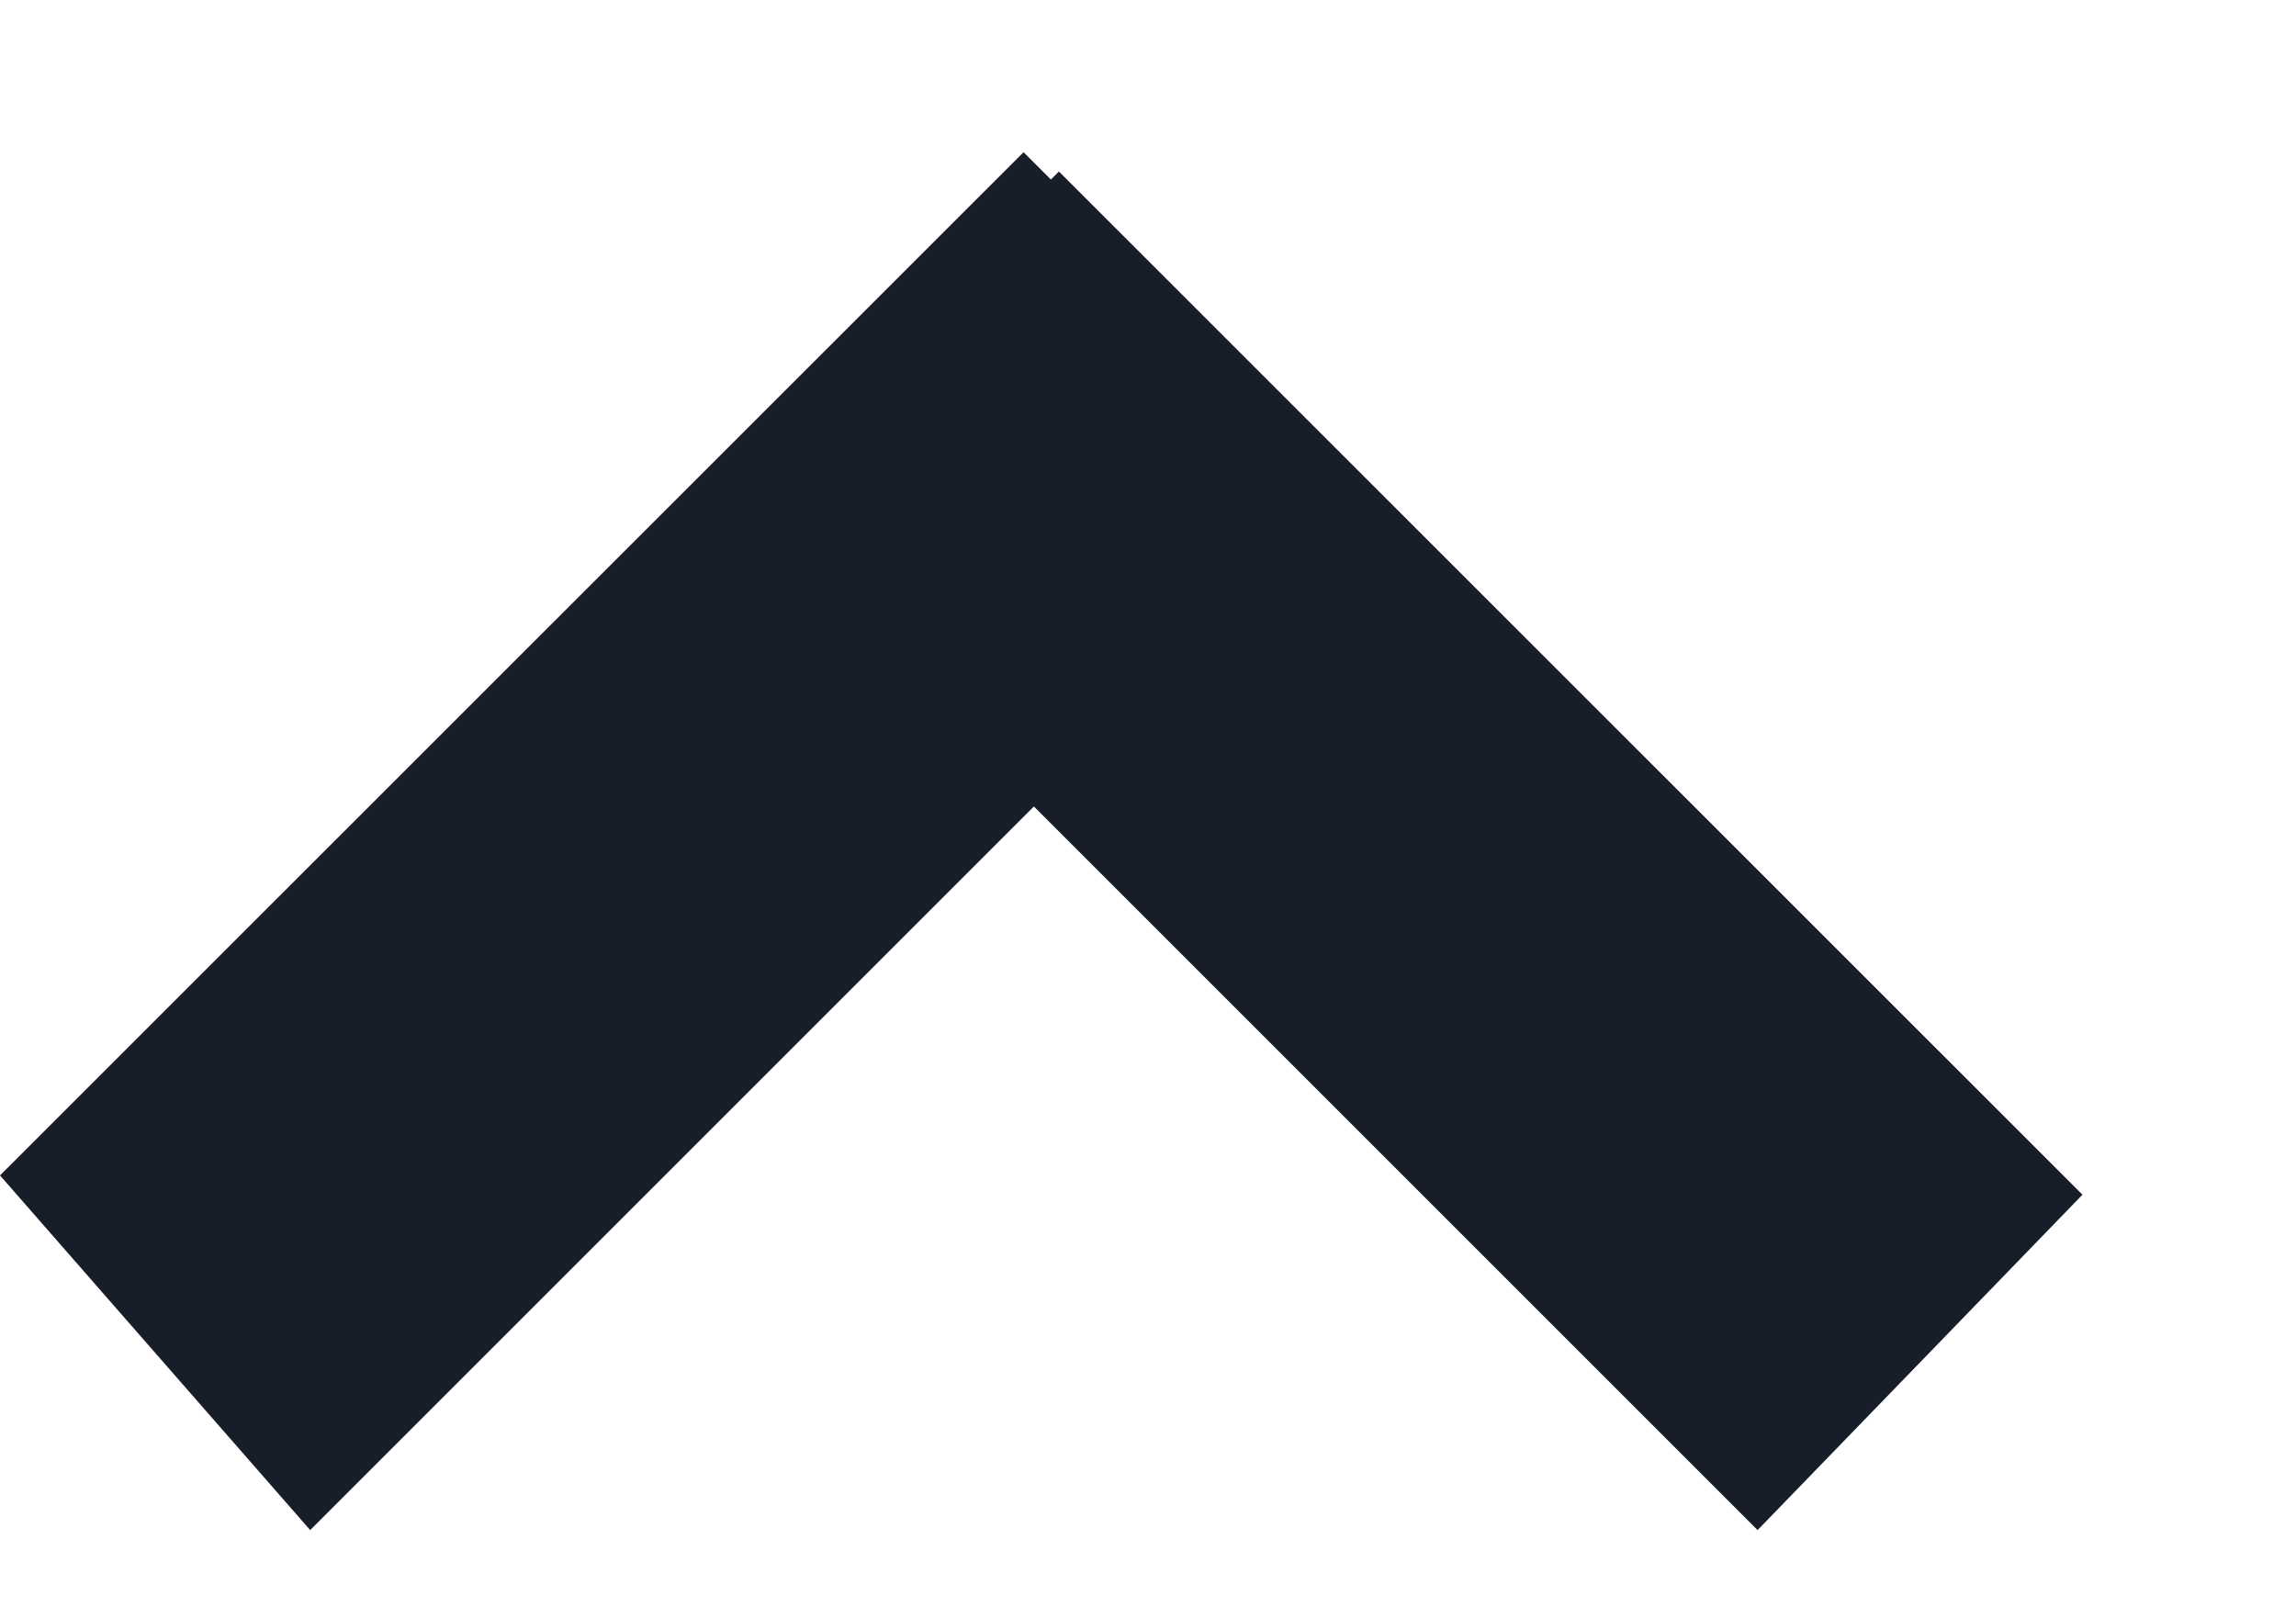 <svg width="10" height="7" viewBox="0 0 10 7" fill="none" xmlns="http://www.w3.org/2000/svg">
<path fill-rule="evenodd" clip-rule="evenodd" d="M4.458 0.663L-1.94845e-07 5.12L1.351 6.665L4.503 3.513L7.655 6.665L9.07 5.204L4.612 0.747L4.577 0.782L4.458 0.663Z" fill="#171E29"/>
</svg>
